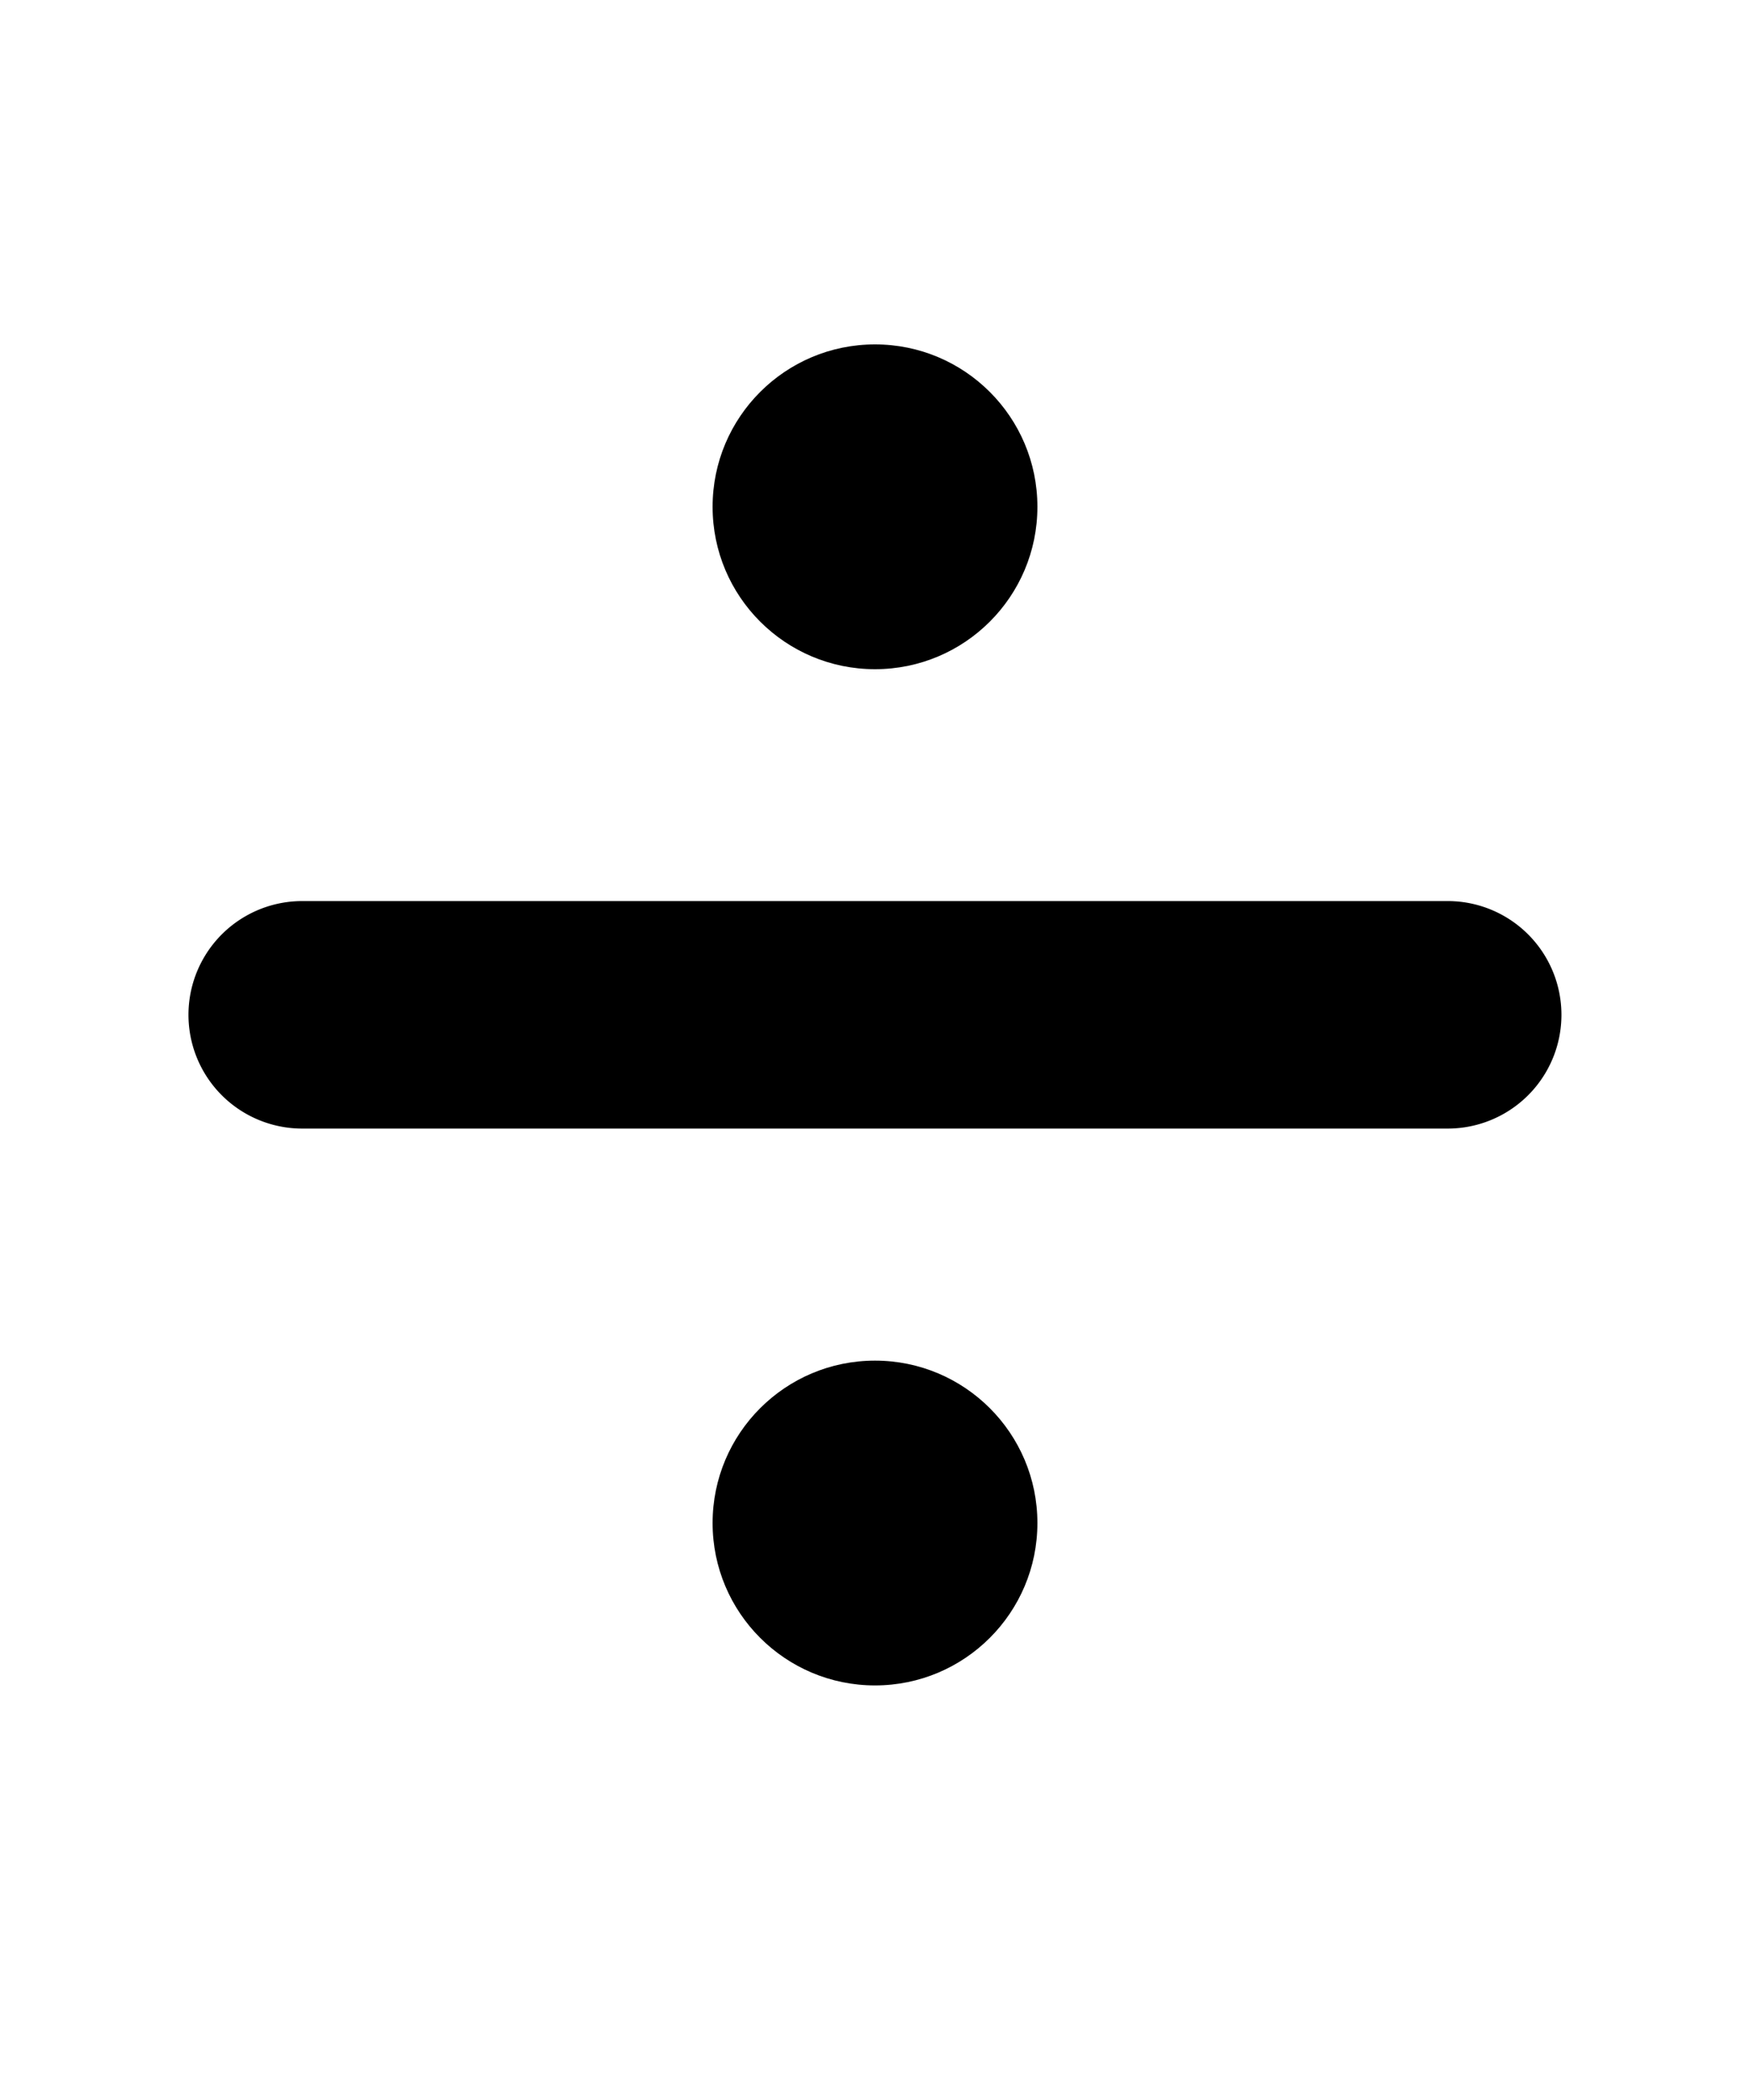 <svg class="cf-icon-svg" version="1.1" viewBox="0 0 1000 1200">
	<path d="M827.3,644.9H172.7a65,65,0,1,1,0-130H827.2a65,65,0,0,1,.1,130Z"/><circle cx="500" cy="870.3" r="92.8"/><circle cx="500" cy="289.6" r="92.8"/>
</svg>
